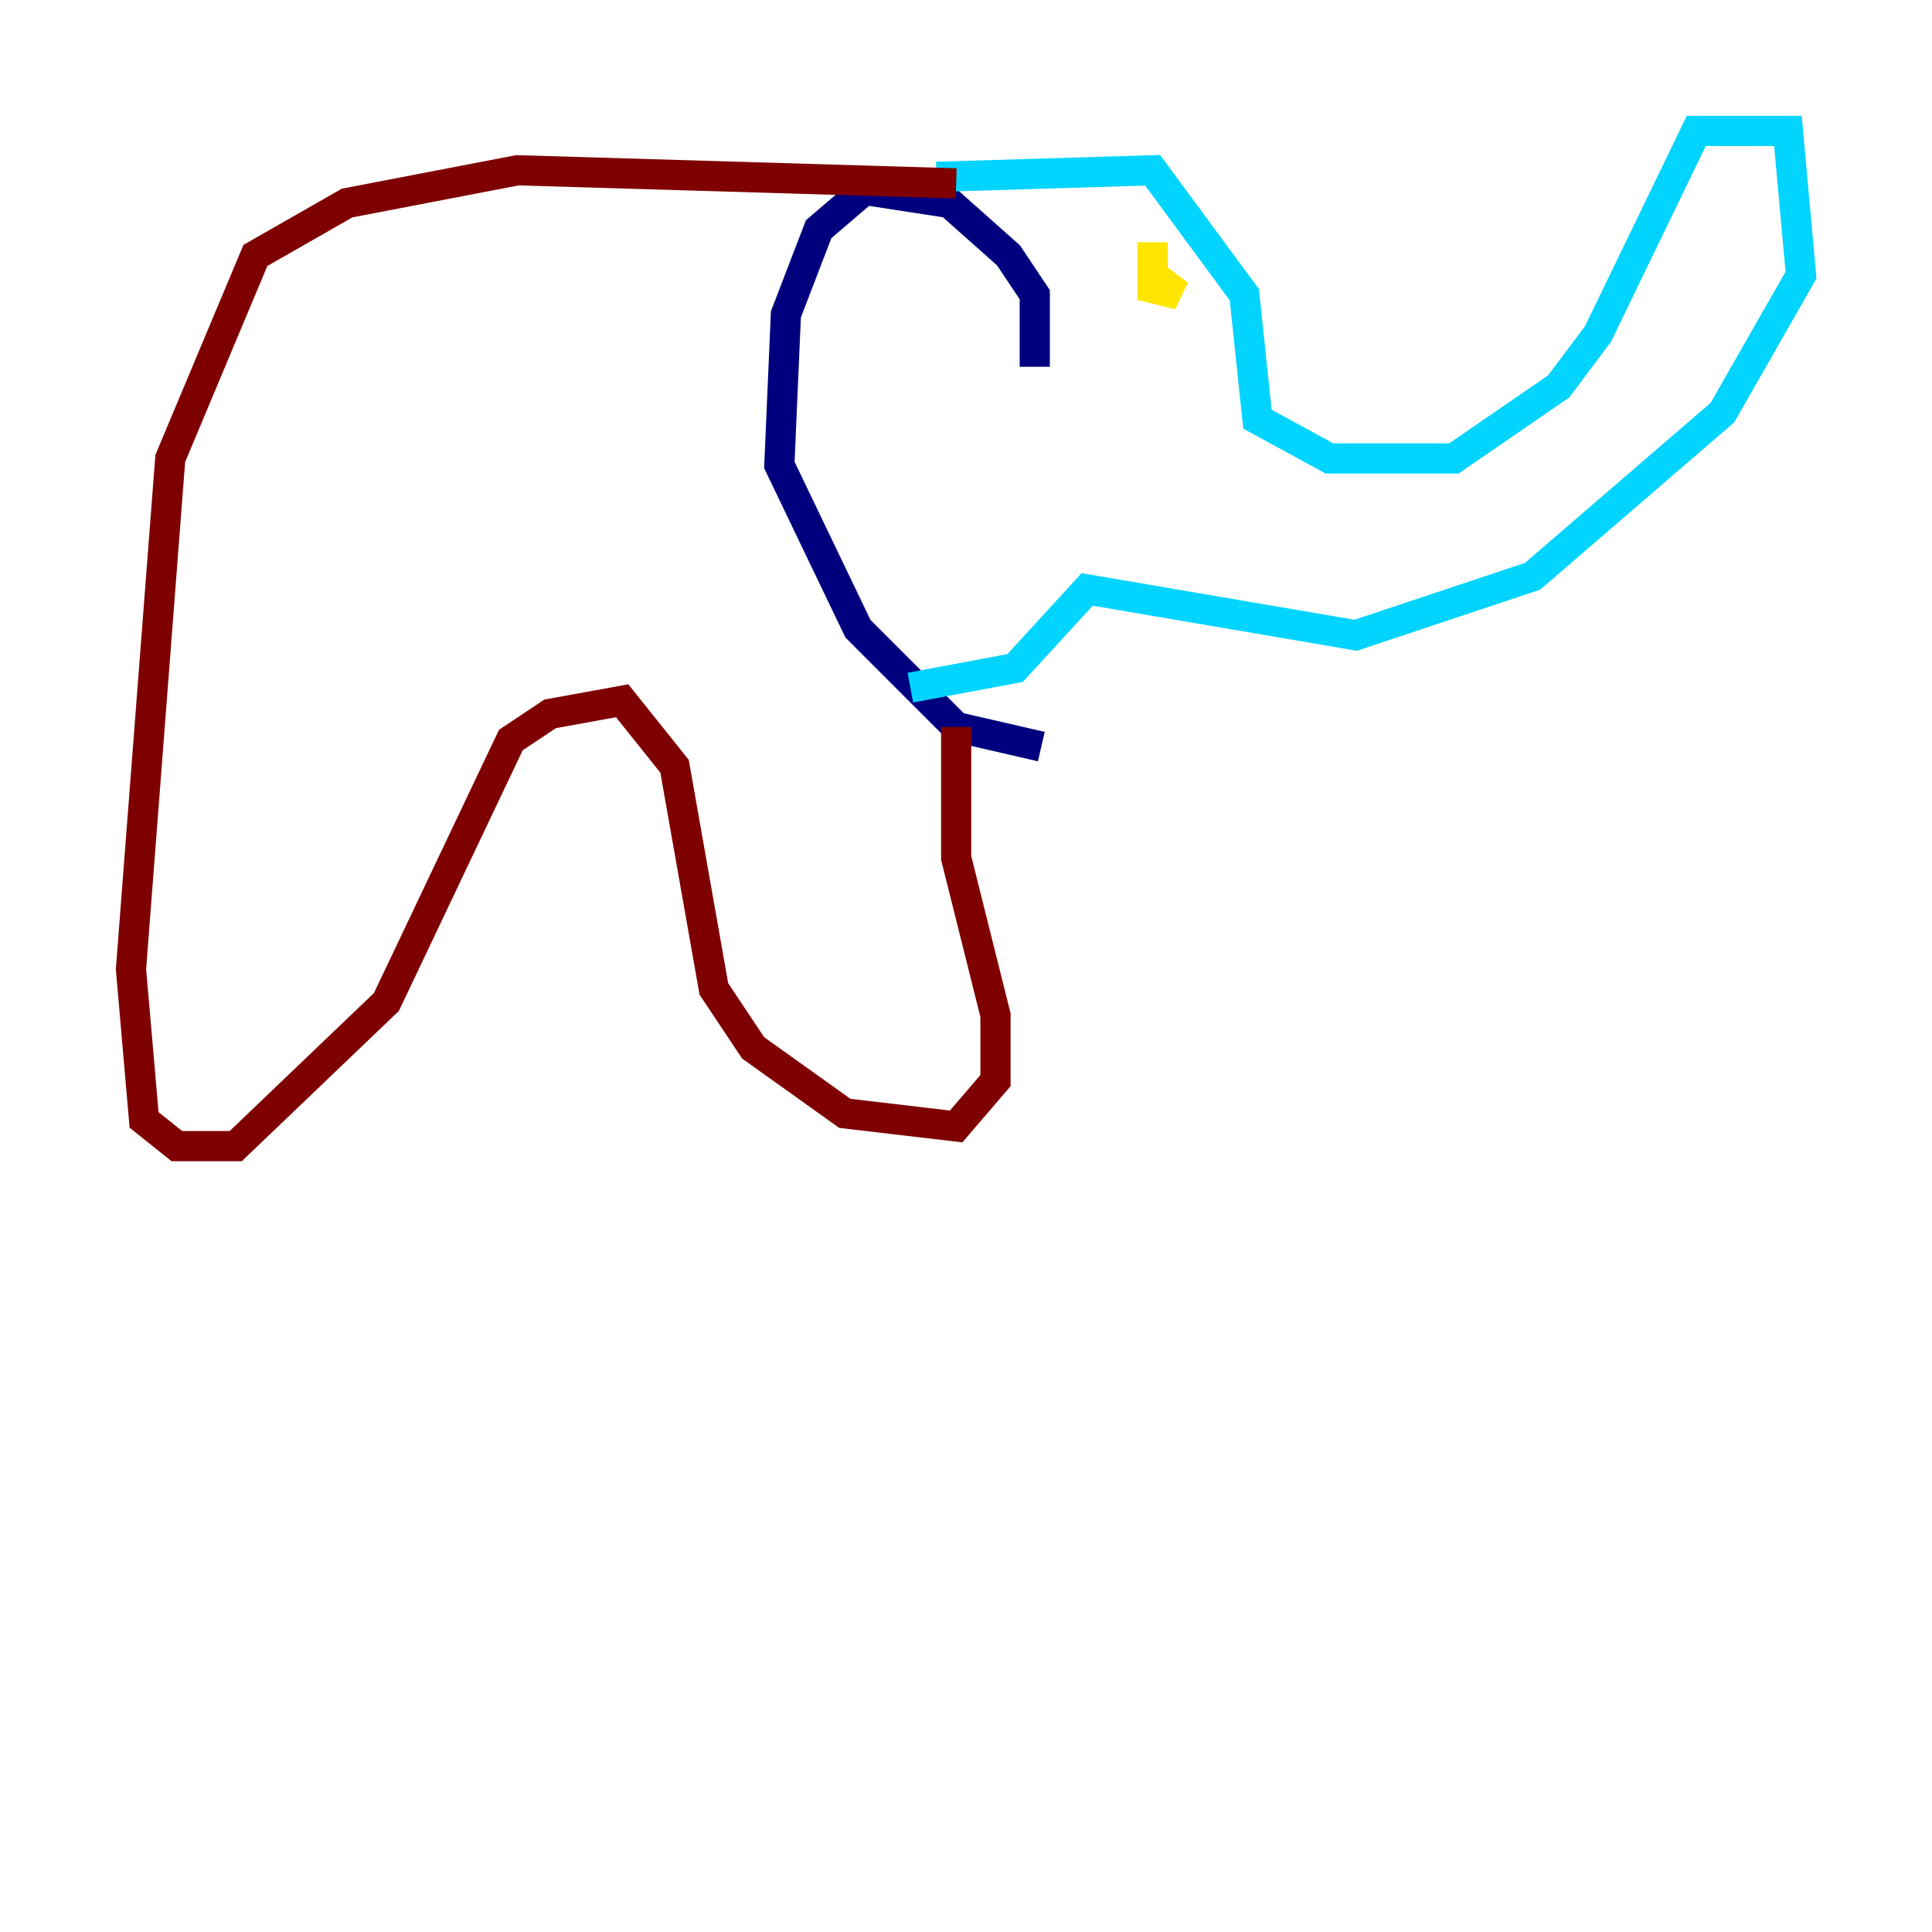 <?xml version="1.0" encoding="utf-8" ?>
<svg baseProfile="tiny" height="128" version="1.2" viewBox="0,0,128,128" width="128" xmlns="http://www.w3.org/2000/svg" xmlns:ev="http://www.w3.org/2001/xml-events" xmlns:xlink="http://www.w3.org/1999/xlink"><defs /><polyline fill="none" points="68.556,24.298 68.556,19.525 66.82,16.922 62.915,13.451 57.275,12.583 54.237,15.186 52.068,20.827 51.634,30.807 56.841,41.654 63.349,48.163 68.99,49.464" stroke="#00007f" stroke-width="2" /><polyline fill="none" points="62.047,11.715 76.366,11.281 82.441,19.525 83.308,27.77 88.081,30.373 96.325,30.373 103.268,25.6 105.871,22.129 112.38,8.678 118.454,8.678 119.322,18.224 114.115,27.336 101.532,38.183 89.817,42.088 72.027,39.051 67.254,44.258 60.312,45.559" stroke="#00d4ff" stroke-width="2" /><polyline fill="none" points="76.366,16.054 76.366,19.091 78.102,19.525 76.366,18.224" stroke="#ffe500" stroke-width="2" /><polyline fill="none" points="63.349,12.149 34.278,11.281 22.997,13.451 16.922,16.922 11.281,30.373 8.678,64.217 9.546,74.197 11.715,75.932 15.62,75.932 25.6,66.386 33.844,49.031 36.447,47.295 41.22,46.427 44.691,50.766 47.295,65.519 49.898,69.424 55.973,73.763 63.349,74.63 65.953,71.593 65.953,67.254 63.349,56.841 63.349,48.163" stroke="#7f0000" stroke-width="2" /></svg>